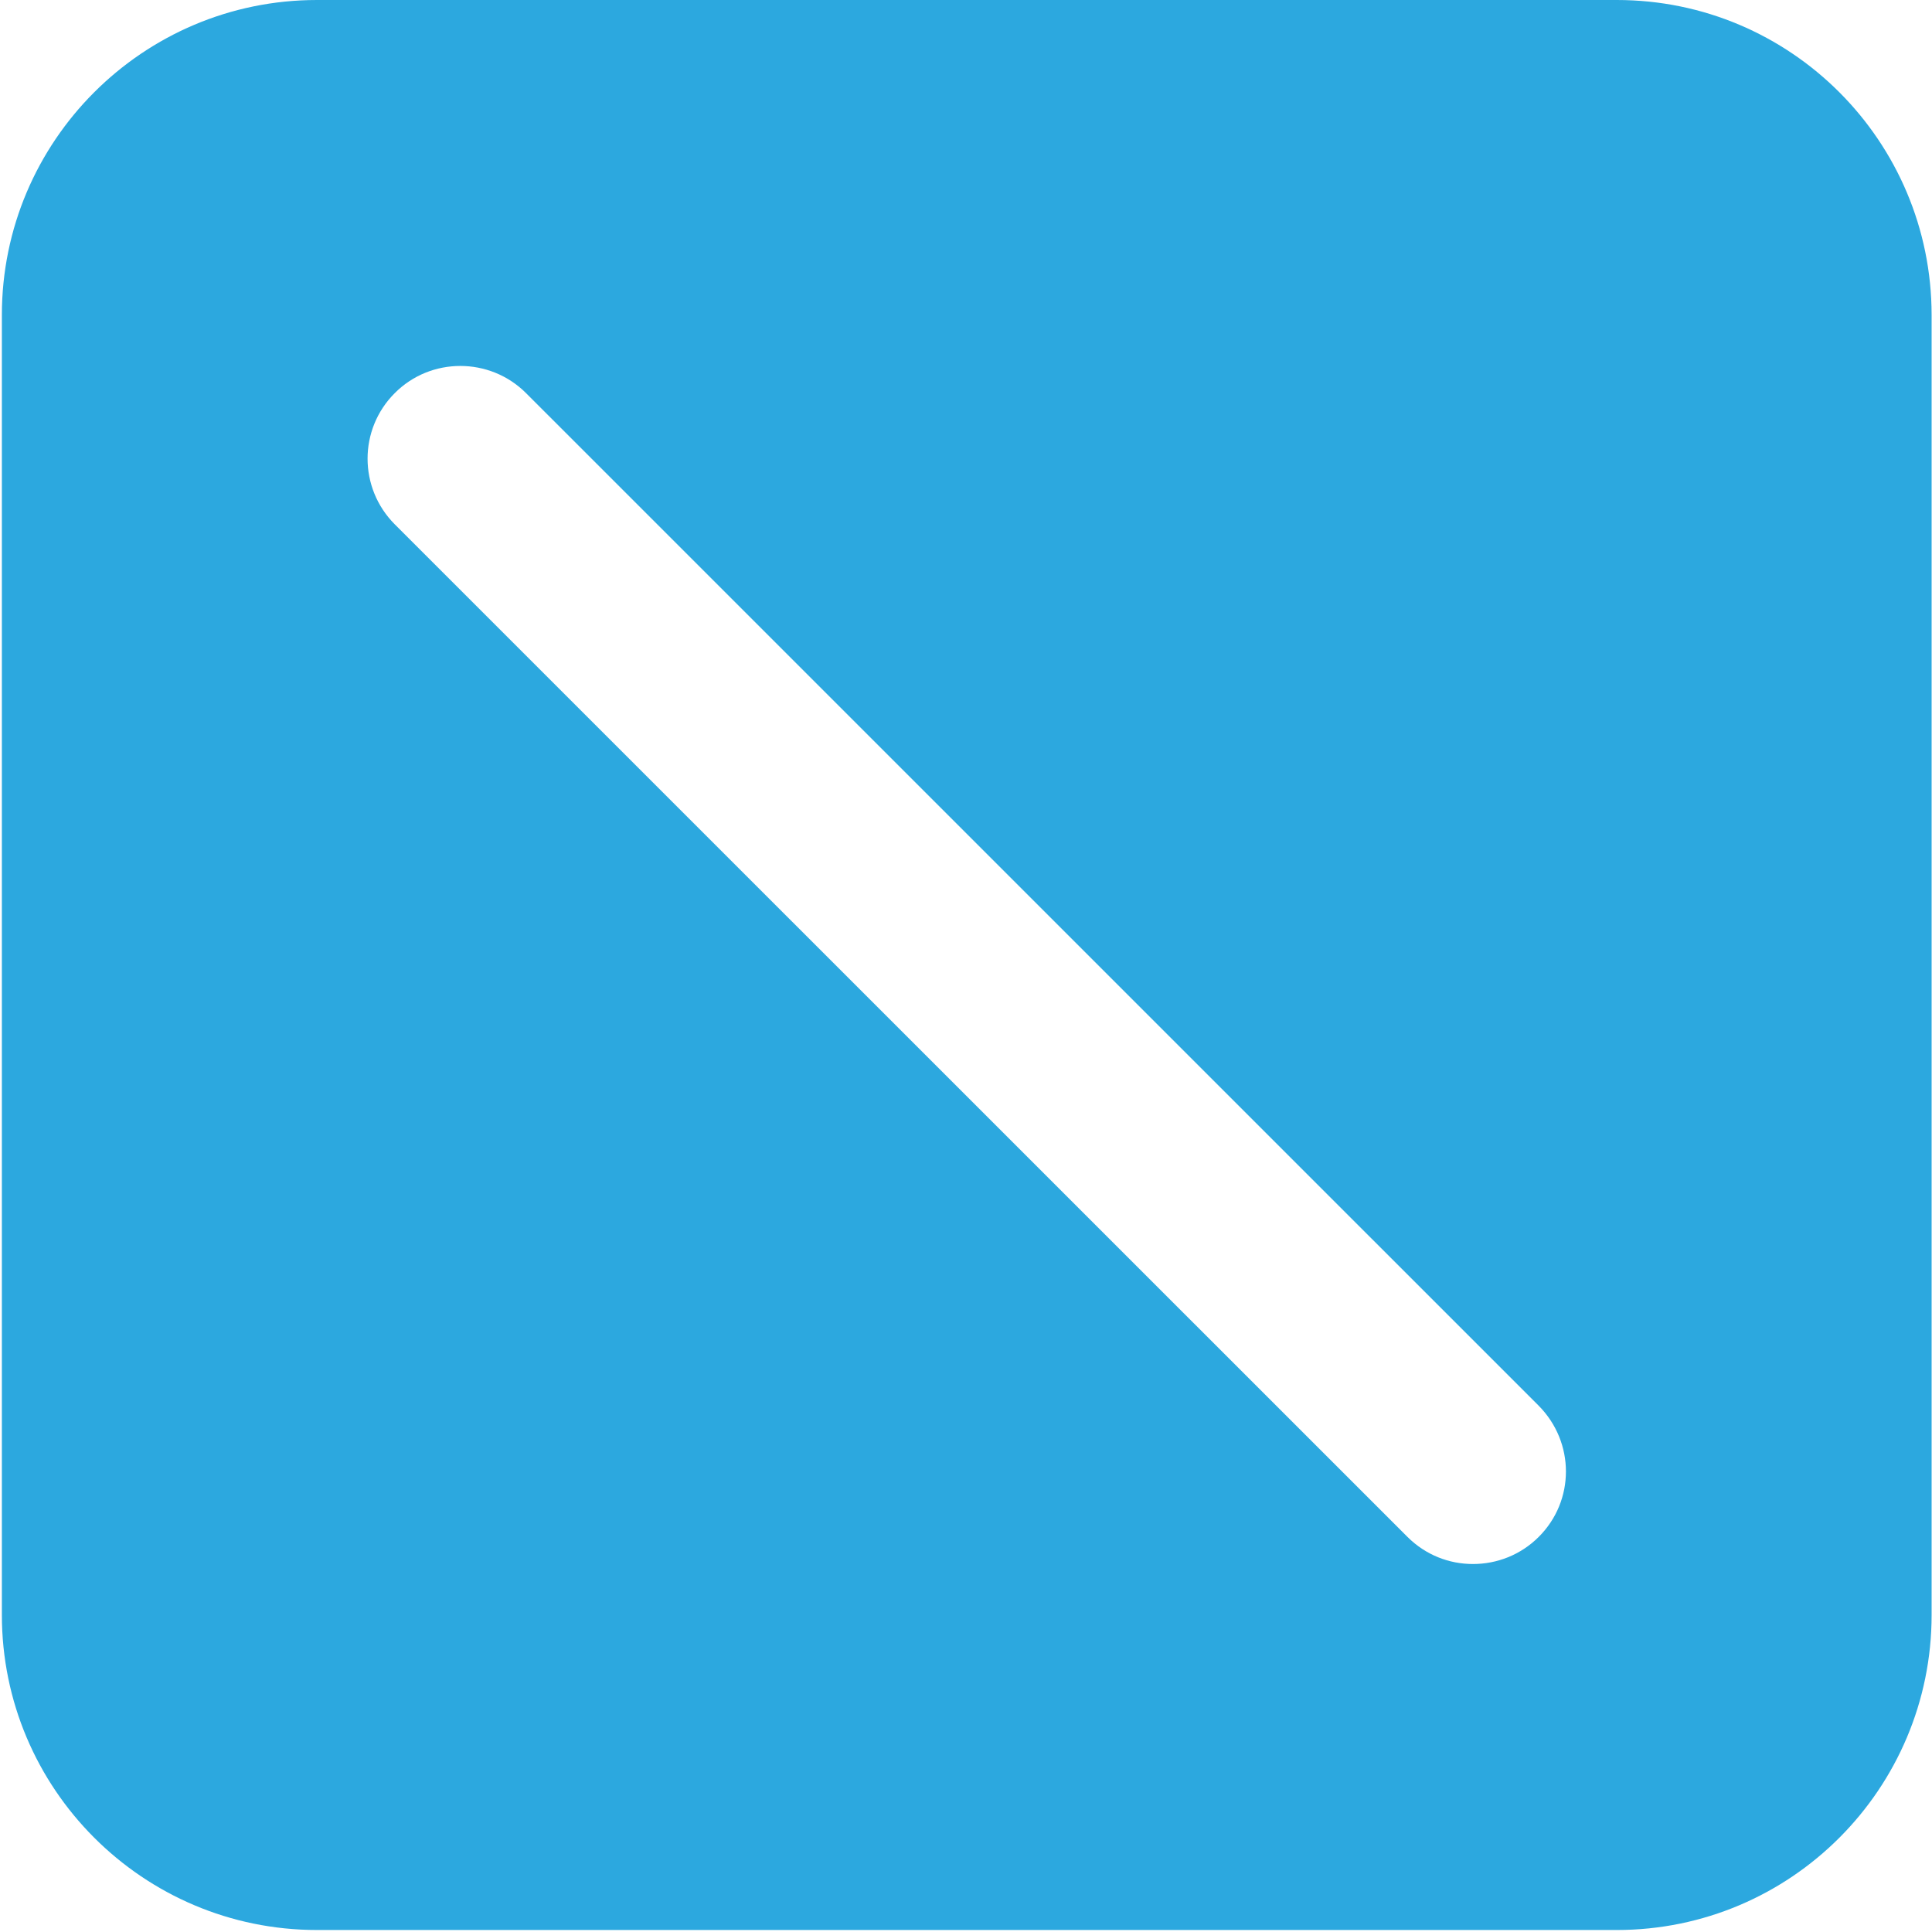 <?xml version="1.0" encoding="utf-8"?>
<!-- Generator: Adobe Illustrator 16.0.0, SVG Export Plug-In . SVG Version: 6.00 Build 0)  -->
<!DOCTYPE svg PUBLIC "-//W3C//DTD SVG 1.1//EN" "http://www.w3.org/Graphics/SVG/1.1/DTD/svg11.dtd">
<svg version="1.1" id="Layer_1" xmlns="http://www.w3.org/2000/svg" xmlns:xlink="http://www.w3.org/1999/xlink" x="0px" y="0px"
	 width="30px" height="30px" viewBox="0 0 30 30" enable-background="new 0 0 30 30" xml:space="preserve">
<path fill="#2CA8DF" d="M25.105,0H4.922C2.22,0,0.029,2.192,0.029,4.891v20.185c0,2.699,2.19,4.893,4.893,4.893h20.184
	c2.699,0,4.888-2.191,4.888-4.893V4.891C29.992,2.192,27.807,0,25.105,0z M23.893,23.865c-0.281,0.281-0.65,0.421-1.021,0.421
	s-0.735-0.14-1.017-0.421L6.13,8.142c-0.563-0.565-0.563-1.476,0-2.038c0.559-0.562,1.476-0.562,2.038,0l15.723,15.722
	C24.457,22.396,24.457,23.303,23.893,23.865z"/>
</svg>
